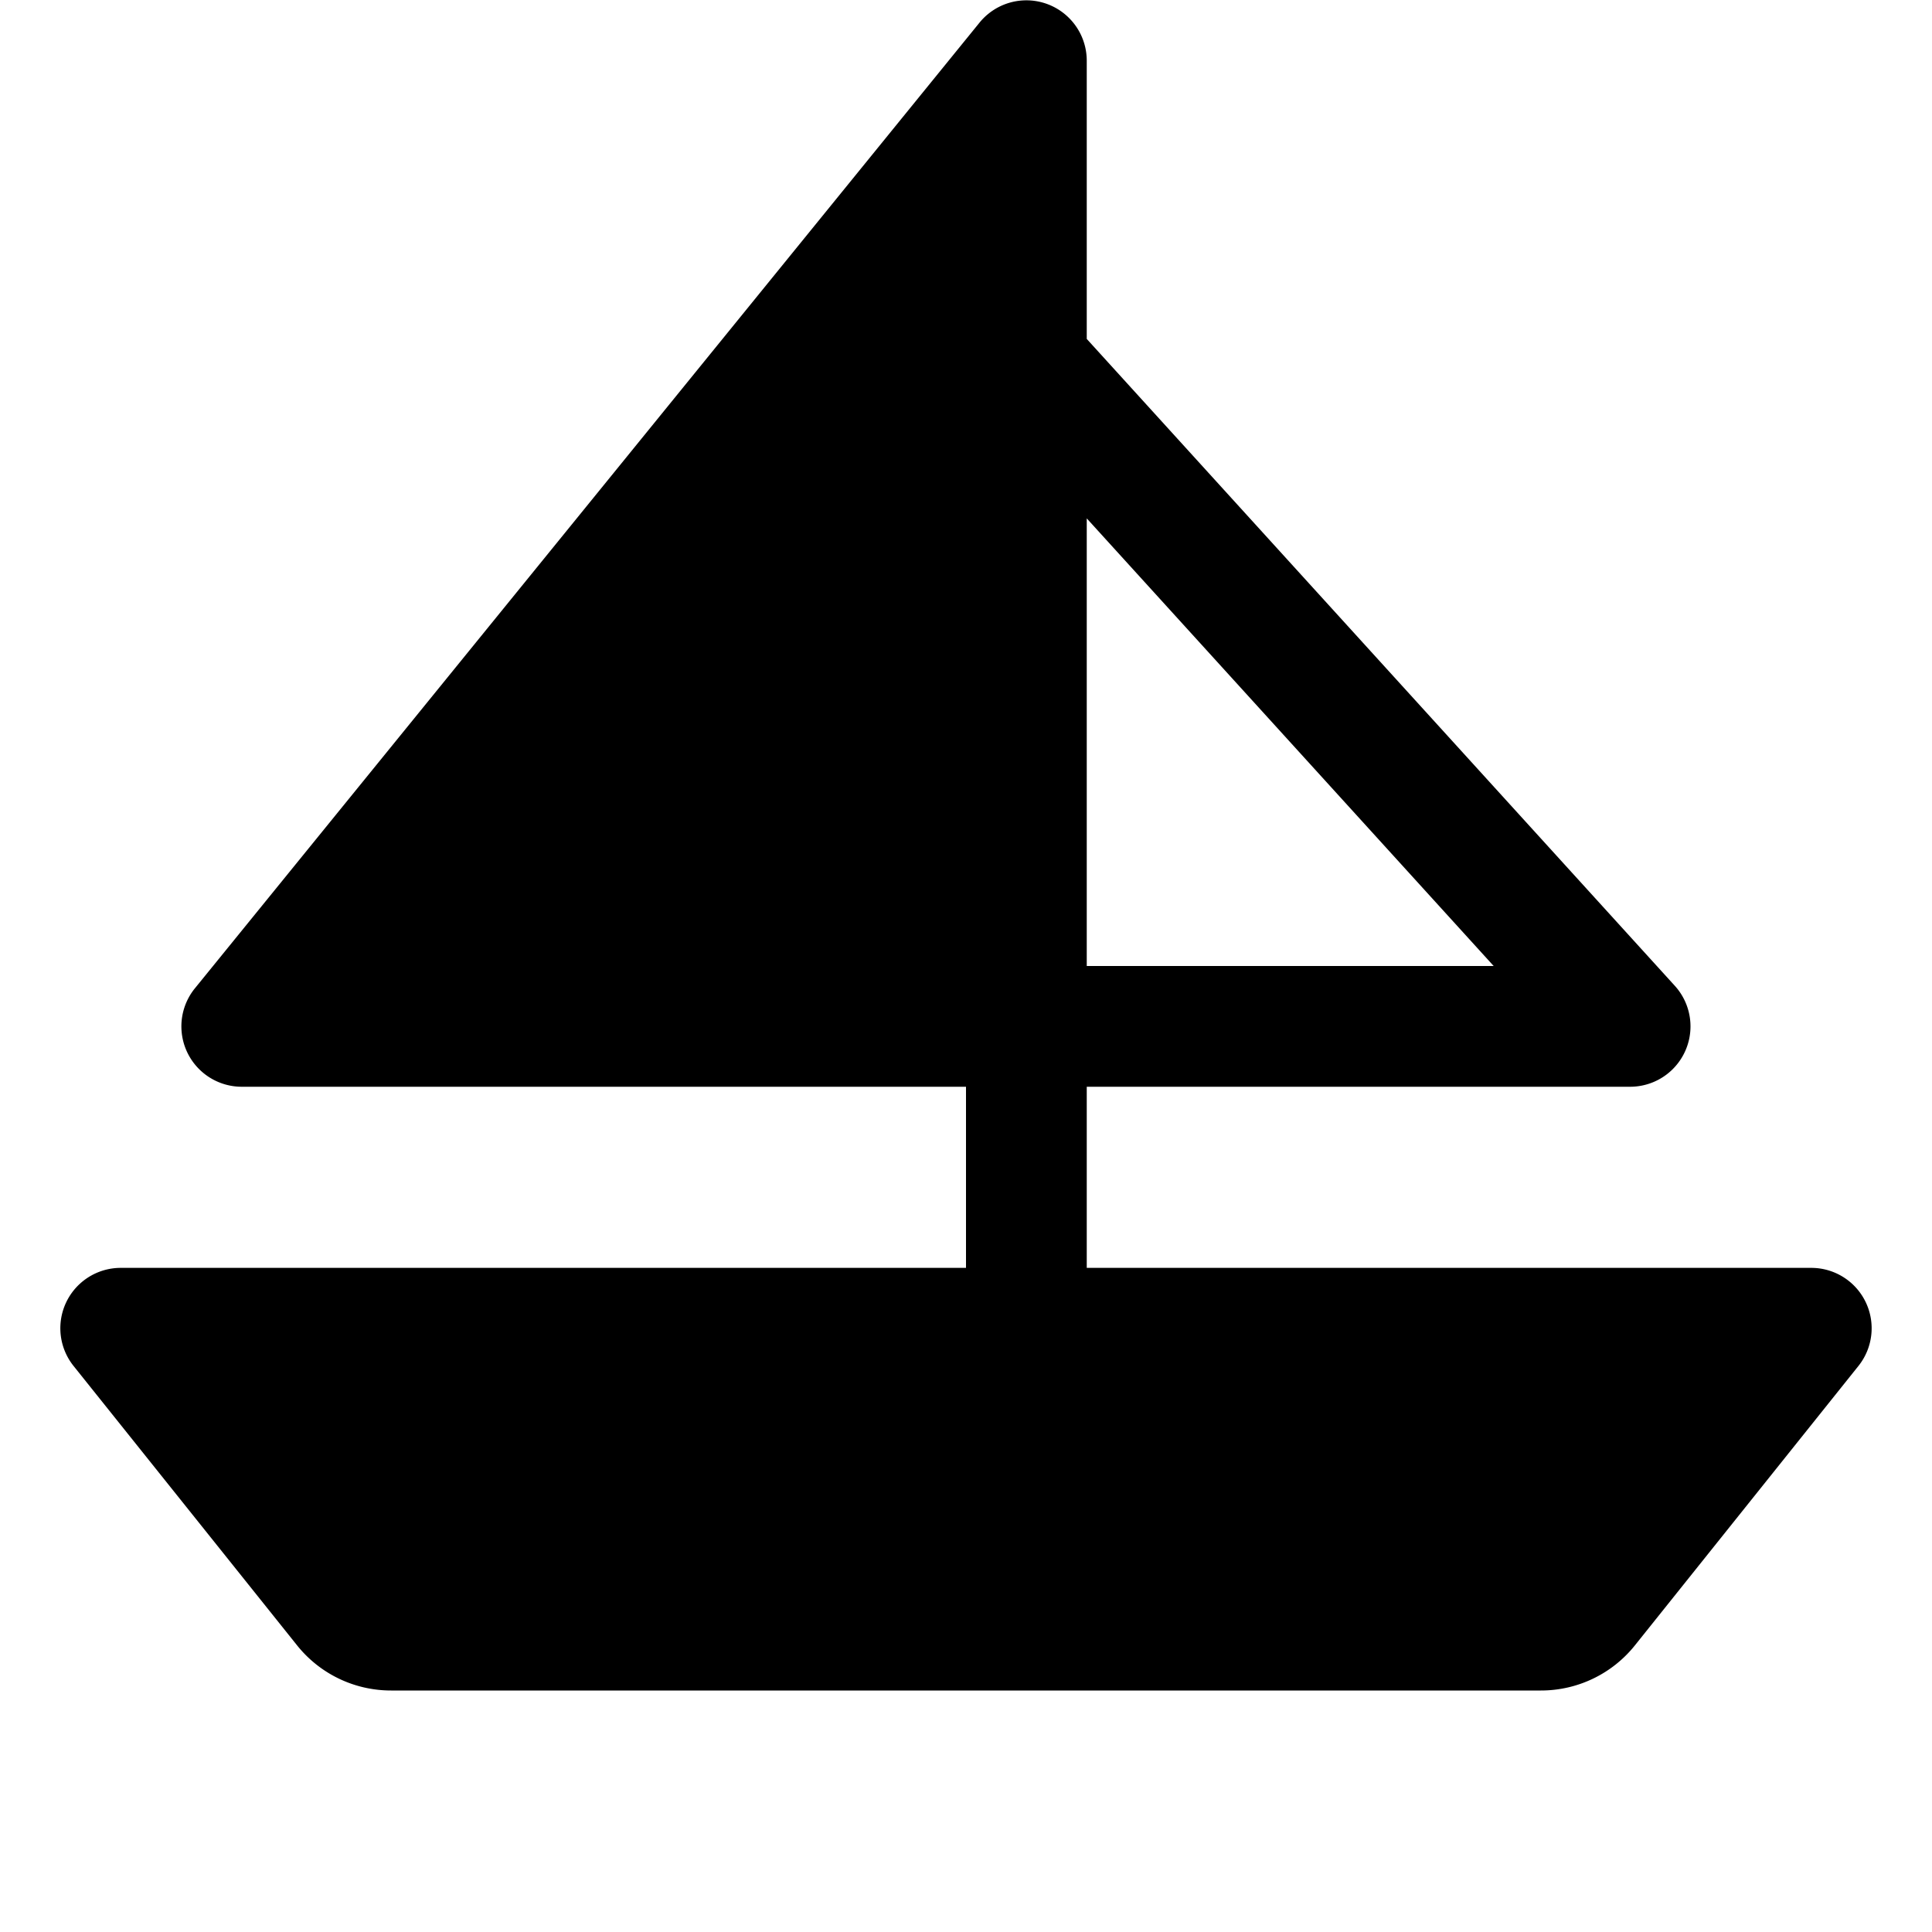 <svg xmlns="http://www.w3.org/2000/svg" width="24" height="24" viewBox="0 0 256 256">
    <path d="M240,176l-29.6,37a8,8,0,0,1-6.24,3H51.84a8,8,0,0,1-6.24-3L16,176ZM136,8,32,136H136Z" class="pr-icon-duotone-secondary"/>
    <path d="M247.21,172.53A8,8,0,0,0,240,168H144V144h72a8,8,0,0,0,5.92-13.38L144,44.91V8a8,8,0,0,0-14.21-5l-104,128A8,8,0,0,0,32,144h96v24H16a8,8,0,0,0-6.25,13l29.6,37a15.93,15.93,0,0,0,12.49,6H204.16a15.93,15.93,0,0,0,12.49-6l29.6-37A8,8,0,0,0,247.21,172.53ZM197.92,128H144V68.69ZM48.81,128,128,30.53V128Zm155.35,80H51.84l-19.2-24H223.36Z"/>
</svg>